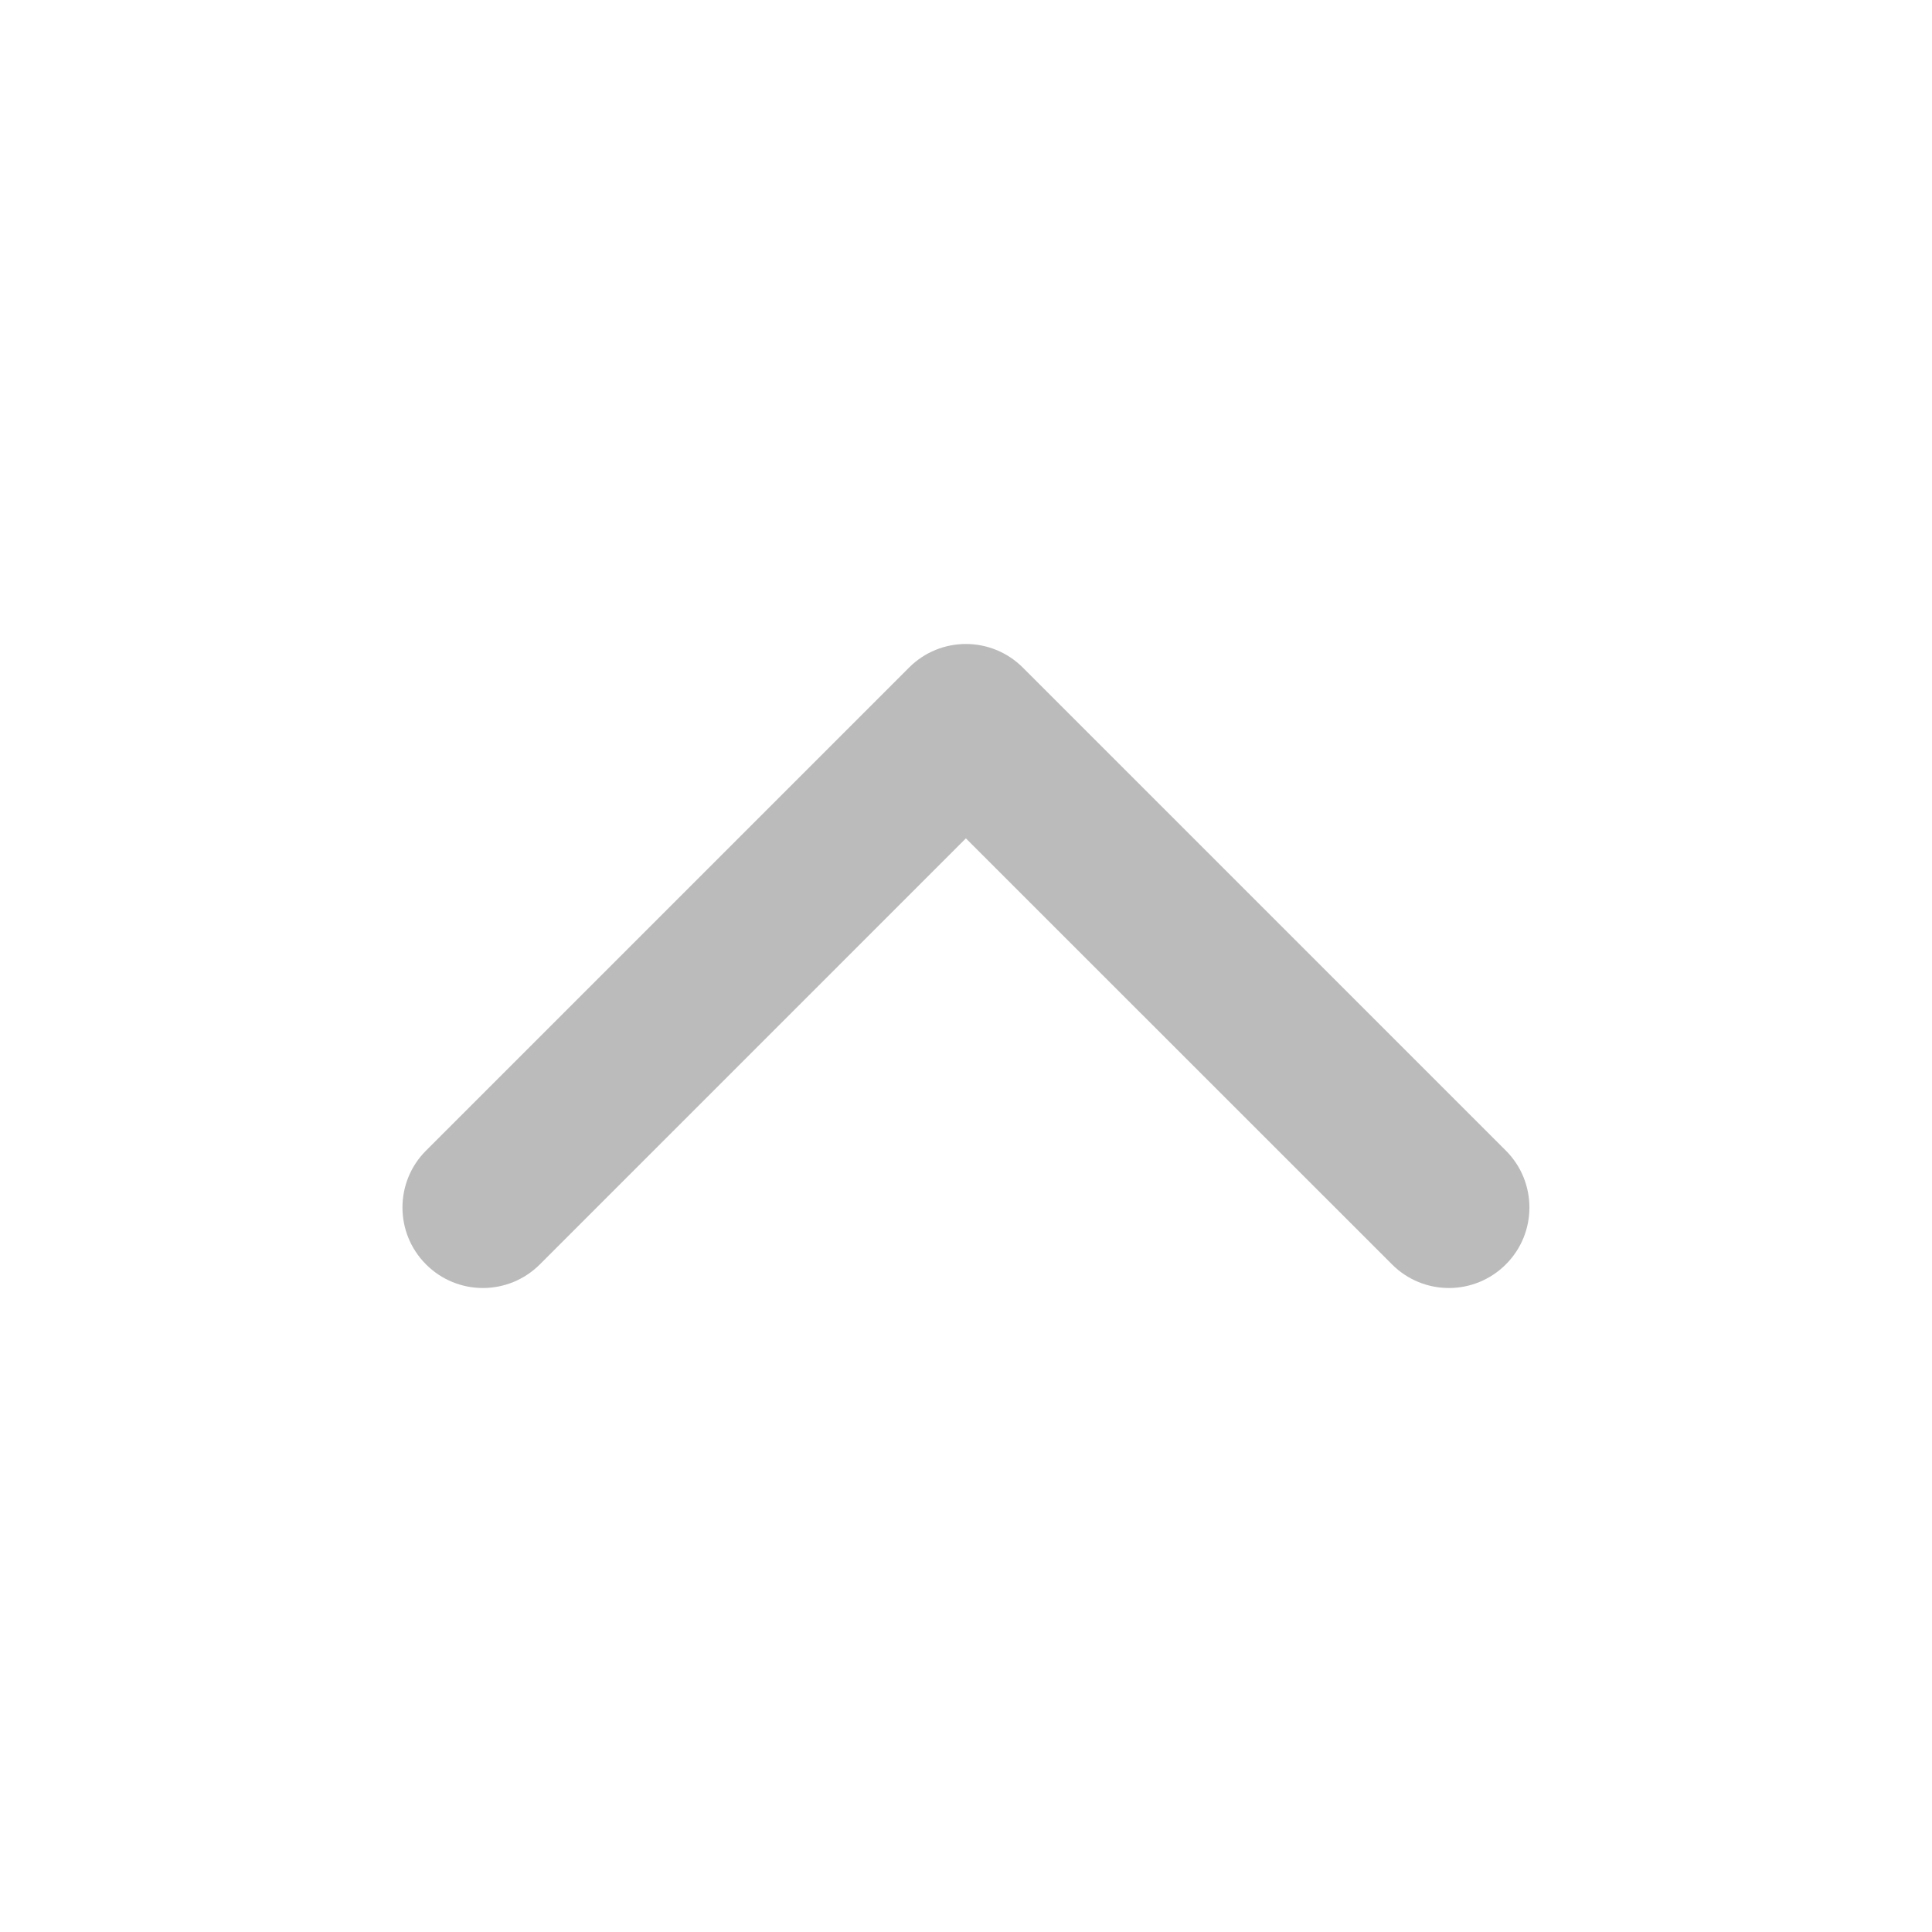 <svg width="16" height="16" viewBox="0 0 16 16" fill="none" xmlns="http://www.w3.org/2000/svg">
<path fill-rule="evenodd" clip-rule="evenodd" d="M12.471 10.471C12.21 10.732 11.788 10.732 11.528 10.471L7.999 6.943L4.471 10.471C4.21 10.732 3.788 10.732 3.528 10.471C3.268 10.211 3.268 9.789 3.528 9.529L7.528 5.529C7.788 5.268 8.21 5.268 8.471 5.529L12.471 9.529C12.731 9.789 12.731 10.211 12.471 10.471Z" fill="#BBBBBC"/>
</svg>
